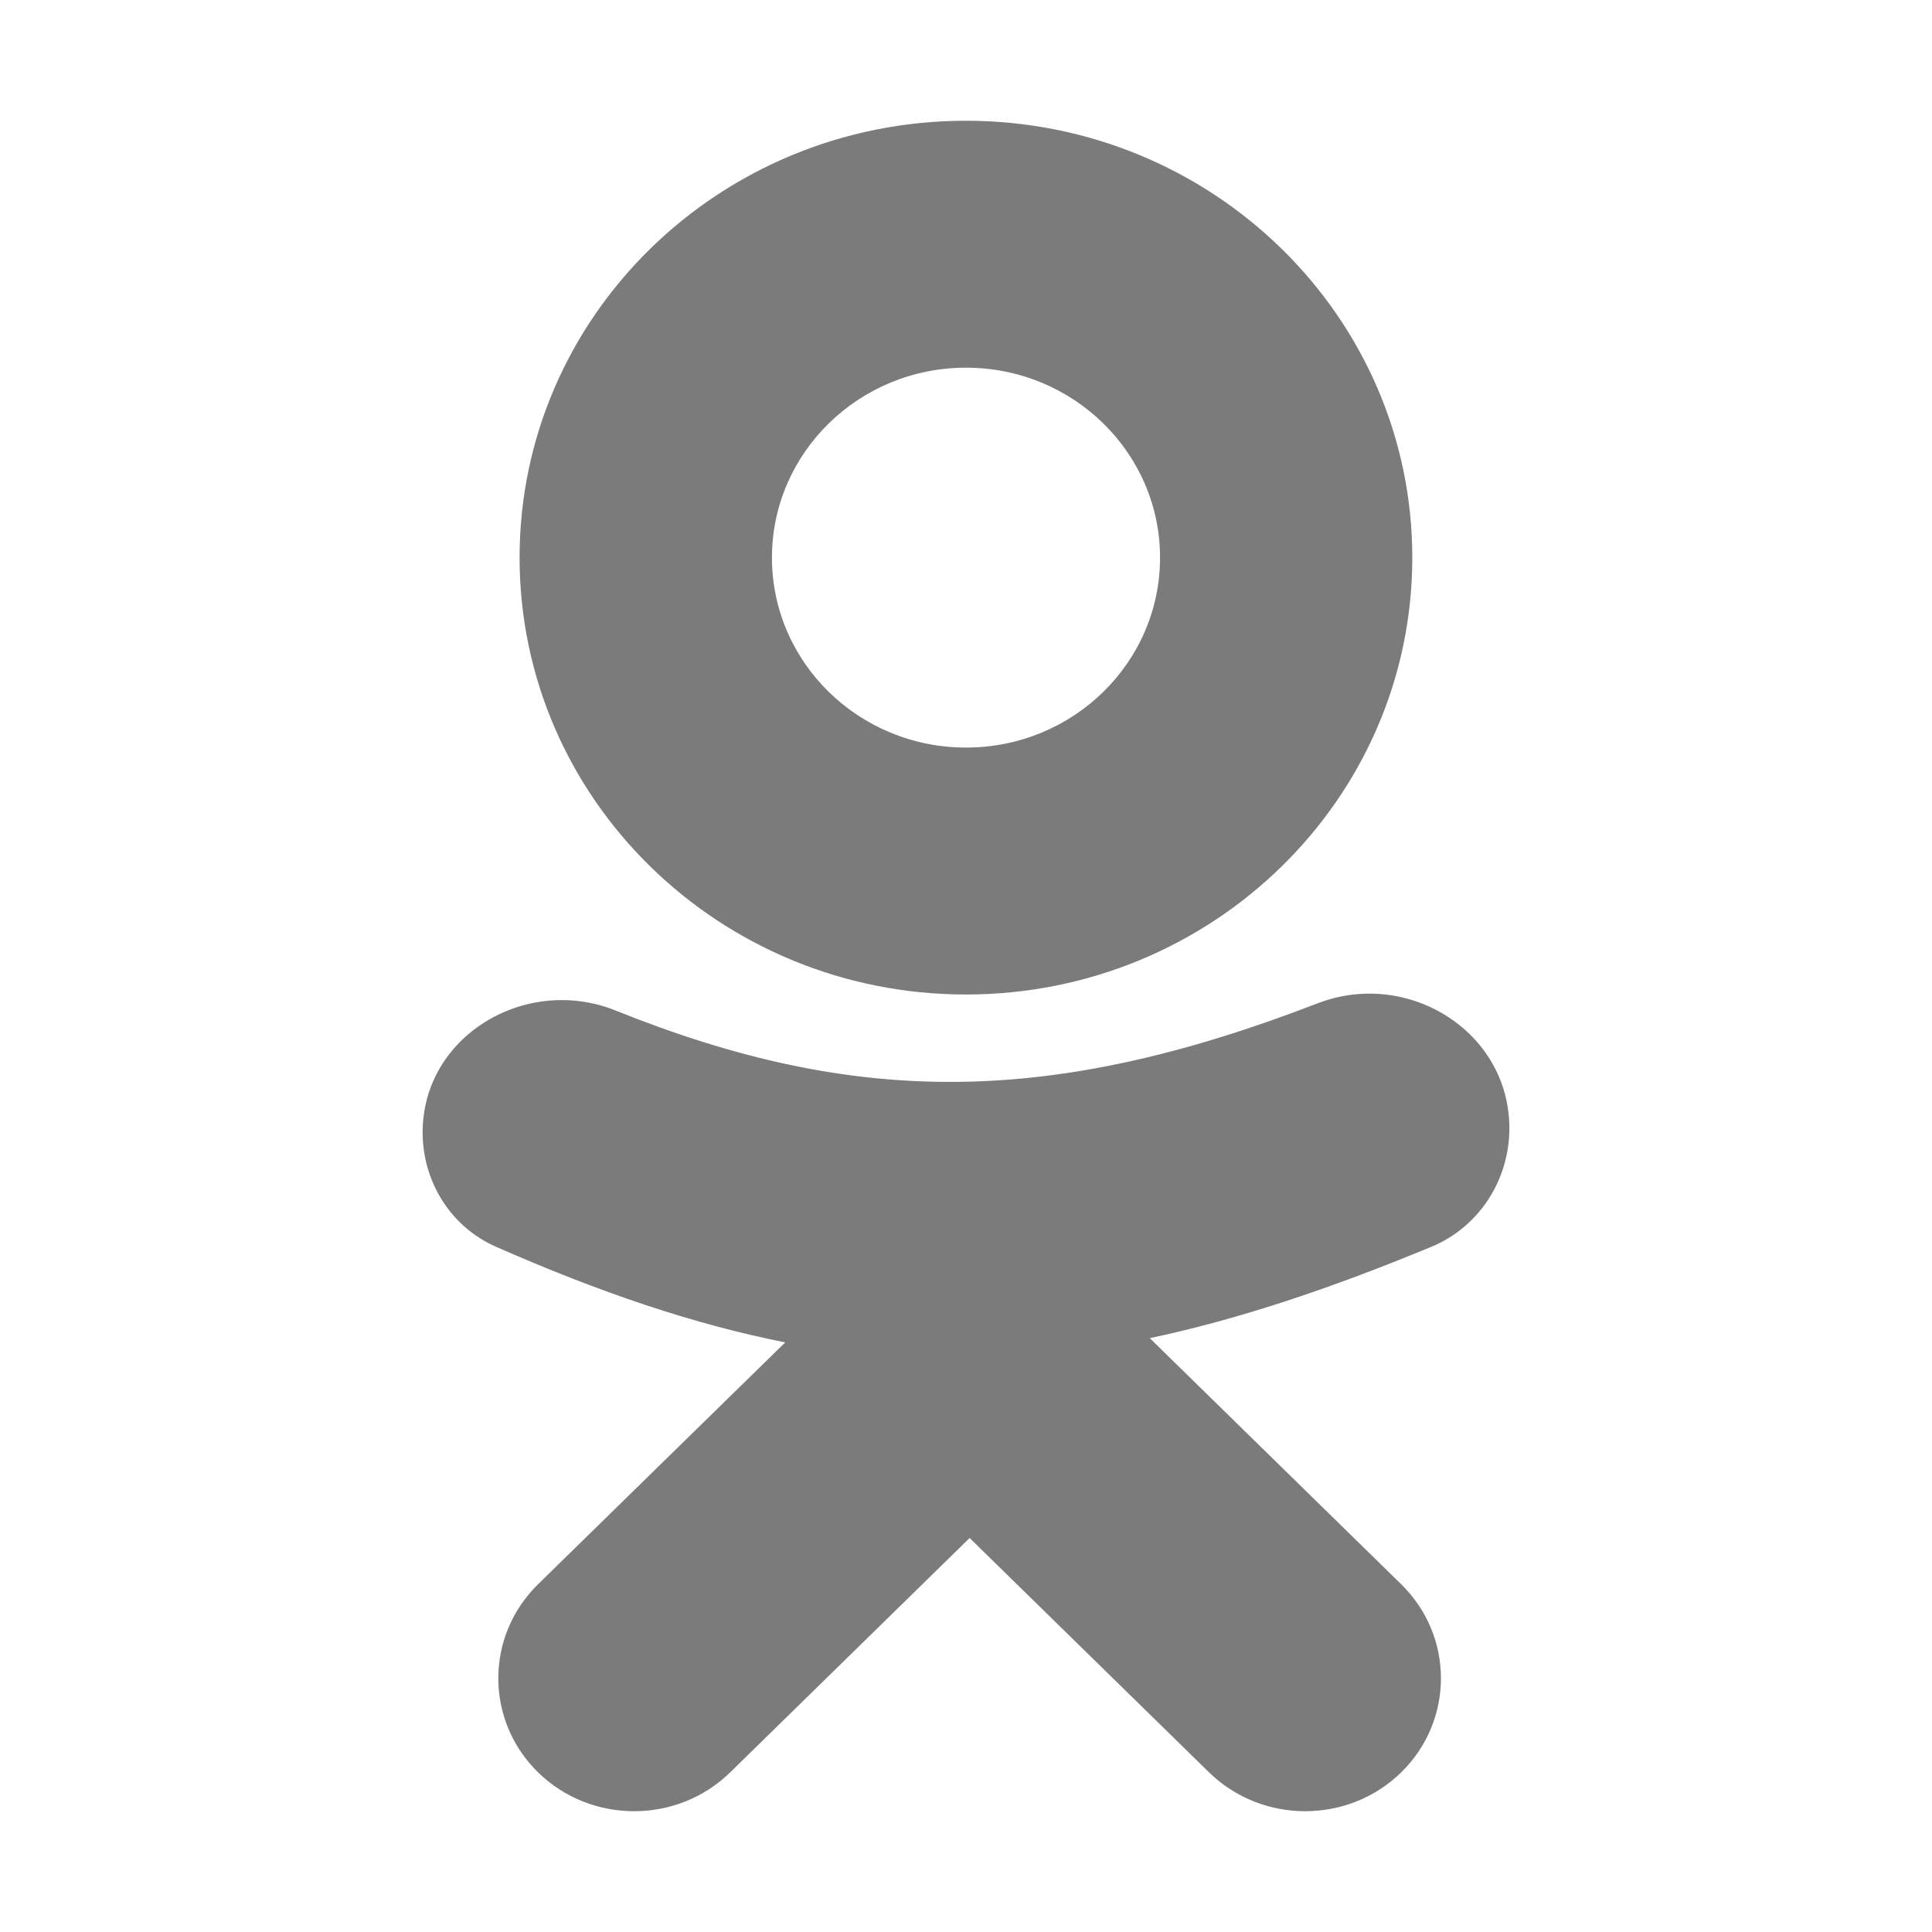 <svg width="16" height="16" viewBox="0 0 16 16" fill="none" xmlns="http://www.w3.org/2000/svg">
<path fill-rule="evenodd" clip-rule="evenodd" d="M11.696 4.618C11.696 6.616 10.041 8.236 7.999 8.236C5.958 8.236 4.303 6.616 4.303 4.618C4.303 2.62 5.958 1 7.999 1C10.041 1 11.696 2.62 11.696 4.618ZM9.607 4.618C9.607 5.487 8.888 6.191 8 6.191C7.113 6.191 6.393 5.487 6.393 4.618C6.393 3.75 7.113 3.045 8 3.045C8.888 3.045 9.607 3.75 9.607 4.618ZM5.099 8.369C4.356 8.07 3.5 8.578 3.5 9.378C3.5 9.787 3.734 10.161 4.107 10.325C4.973 10.706 5.753 10.969 6.503 11.117L4.456 13.12C4.017 13.55 4.017 14.248 4.456 14.678C4.895 15.107 5.608 15.107 6.047 14.678L8.03 12.737L10.013 14.678C10.453 15.107 11.165 15.107 11.604 14.678C12.043 14.248 12.043 13.55 11.604 13.12L9.522 11.082C10.243 10.93 11.005 10.677 11.855 10.325C12.25 10.161 12.5 9.771 12.5 9.344C12.5 8.542 11.66 8.021 10.912 8.309C8.701 9.163 7.091 9.17 5.099 8.369Z" fill="#7C7B7B"/>
</svg>
